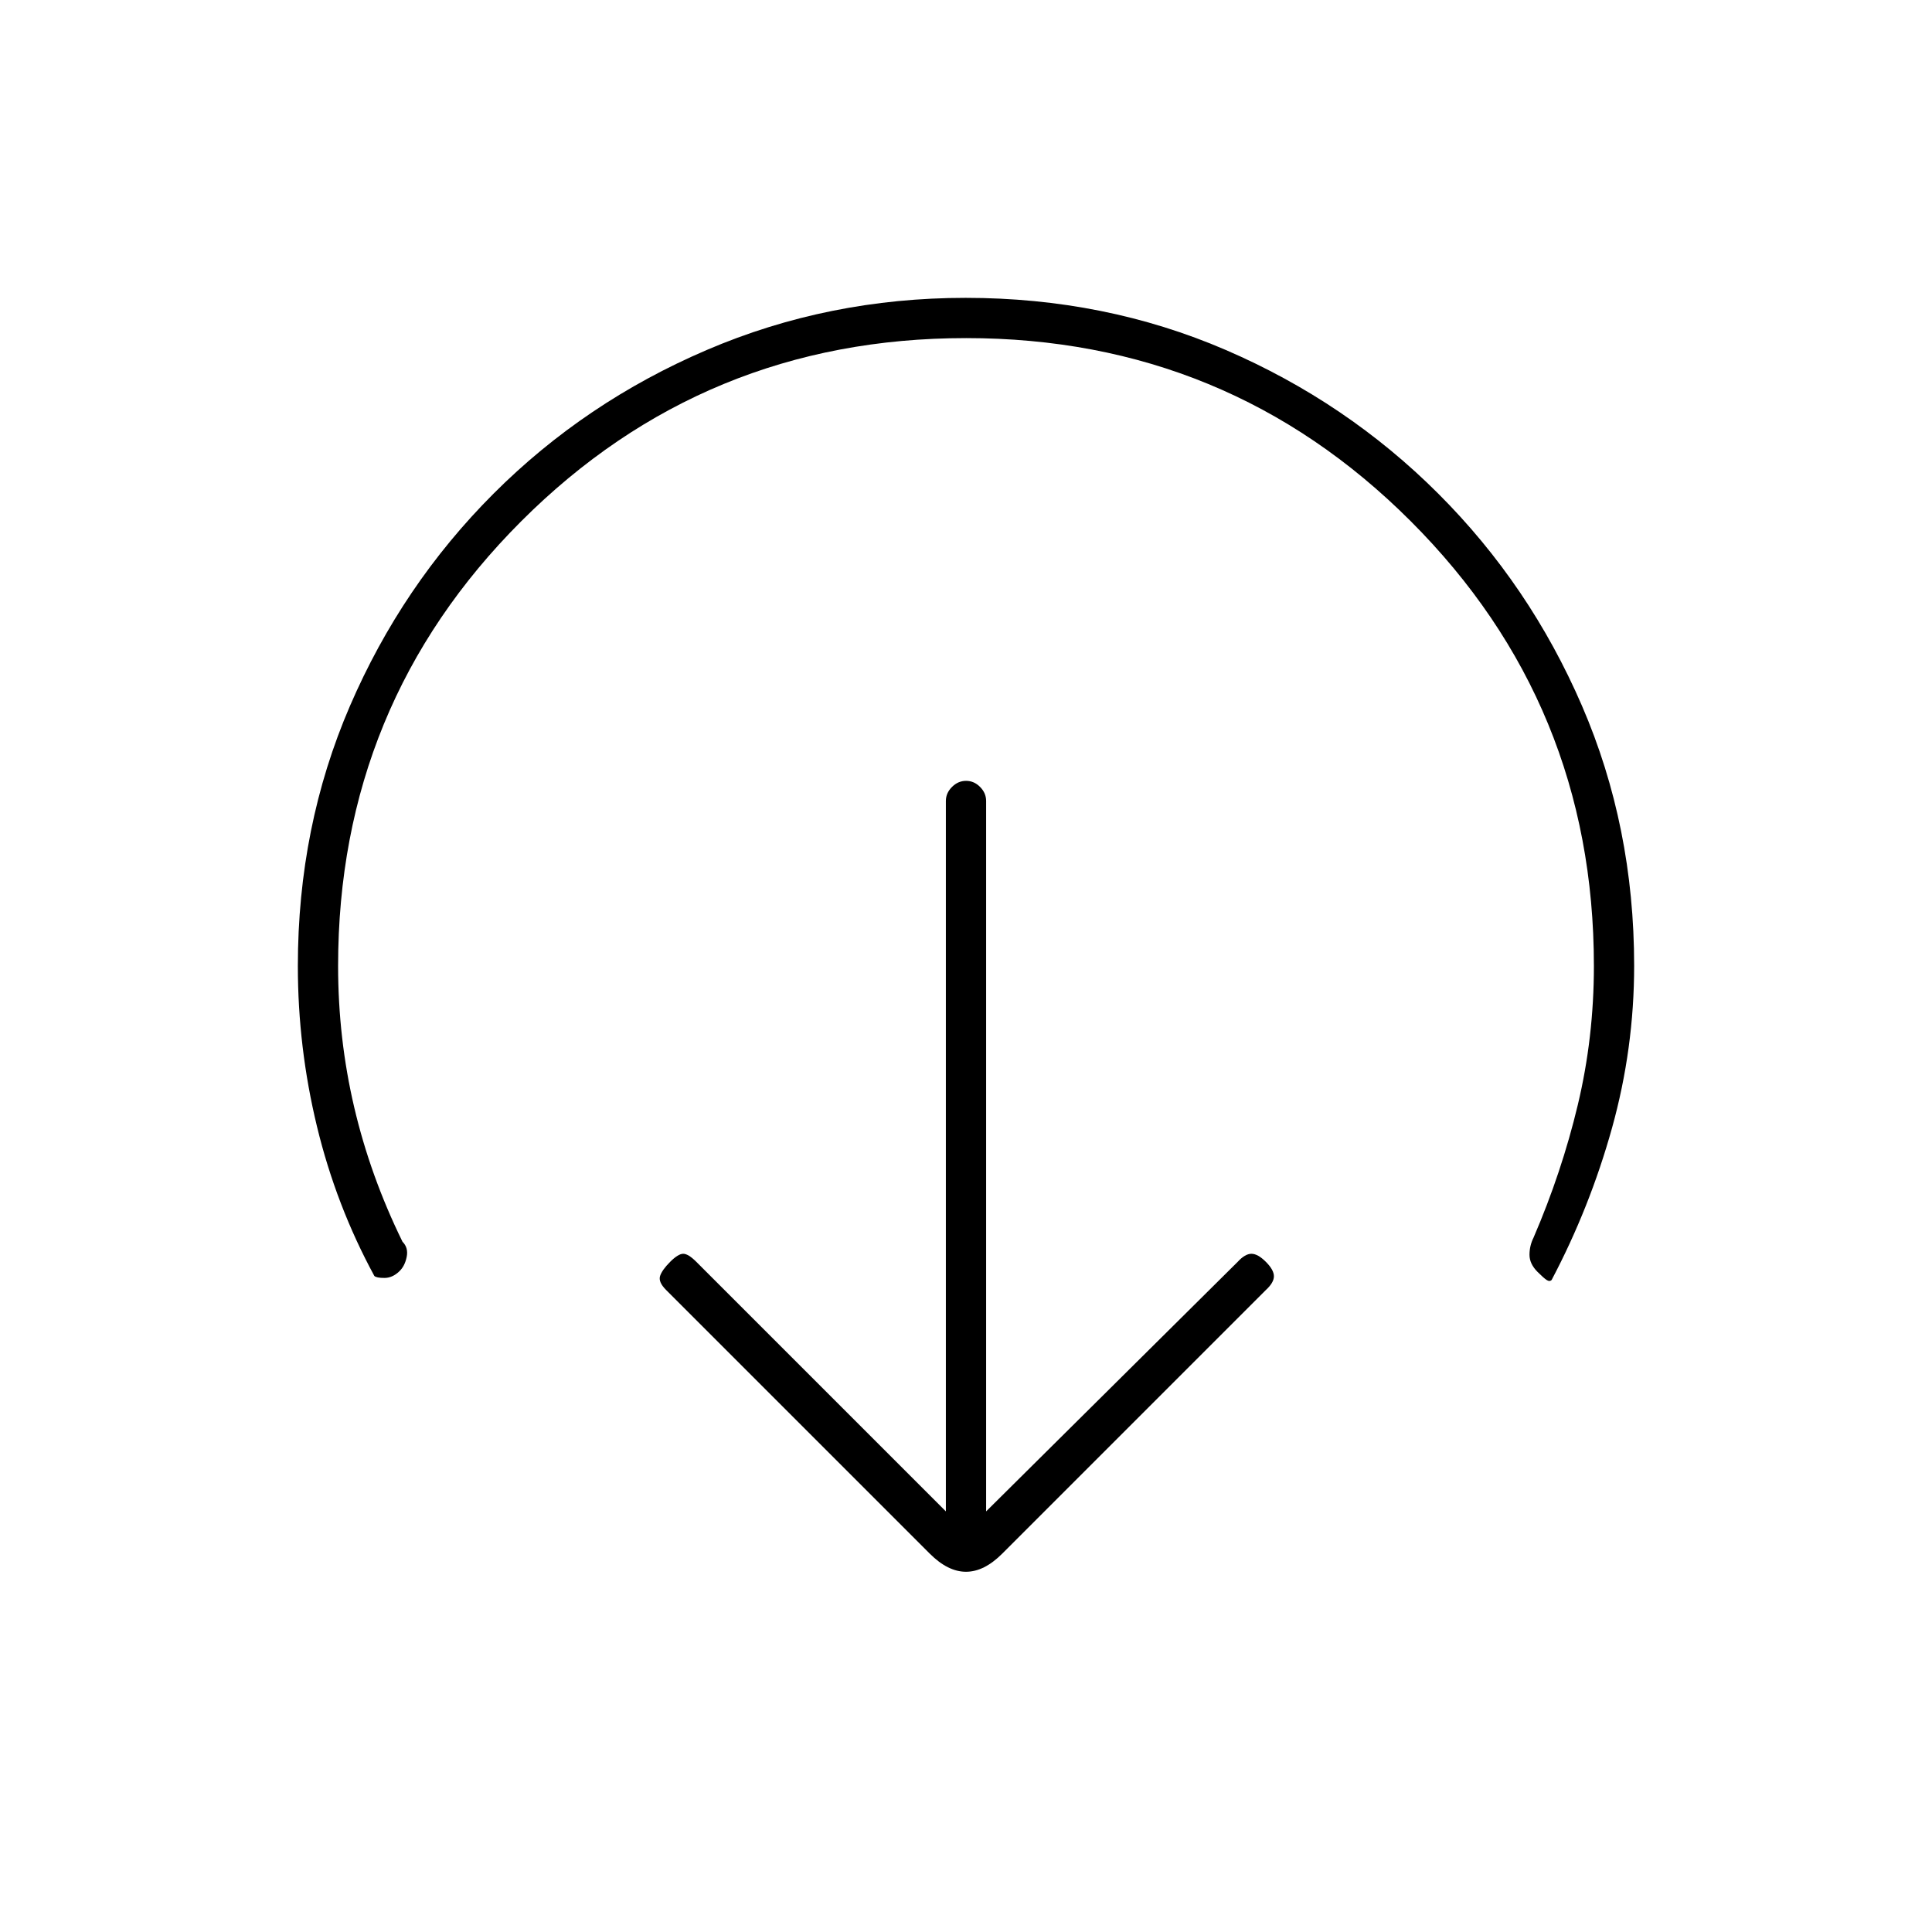 <svg xmlns="http://www.w3.org/2000/svg" height="20" viewBox="0 -960 960 960" width="20"><path d="m490-209 125-124q3.67-4 6.83-4 3.17 0 7.17 4t4 7.17q0 3.16-4 6.83L498-188q-9 9-18 9t-18-9L331-319q-4-4-3-7t5-7q4-4 6.5-4t6.5 4l124 124v-353q0-3.95 3.04-6.97 3.03-3.03 7-3.03 3.96 0 6.96 3.03 3 3.02 3 6.97v353Zm-10-583q-130 0-221 91t-91 221q0 36 8 70.18 8 34.18 24 66.82 3 3 2.08 7.55-.91 4.55-3.68 7.18Q195-325 191-325t-5-1q-19-35-28.5-74.27Q148-439.54 148-480q0-69.21 25.89-129.22 25.89-60.01 71.35-105.49 45.46-45.48 105.93-71.38Q411.65-812 479.83-812q69.17 0 129.23 25.89 60.06 25.9 105.57 71.36 45.52 45.46 71.44 105.45Q812-549.32 812-480.13q0 41.13-11 80.63-11 39.5-30 75.5-1 1-2.5 0t-4.5-4q-4-4-4-8.5t2-8.5q14-32.48 22-65.98 8-33.51 8-69.02 0-130-91-221t-221-91Z"/></svg>